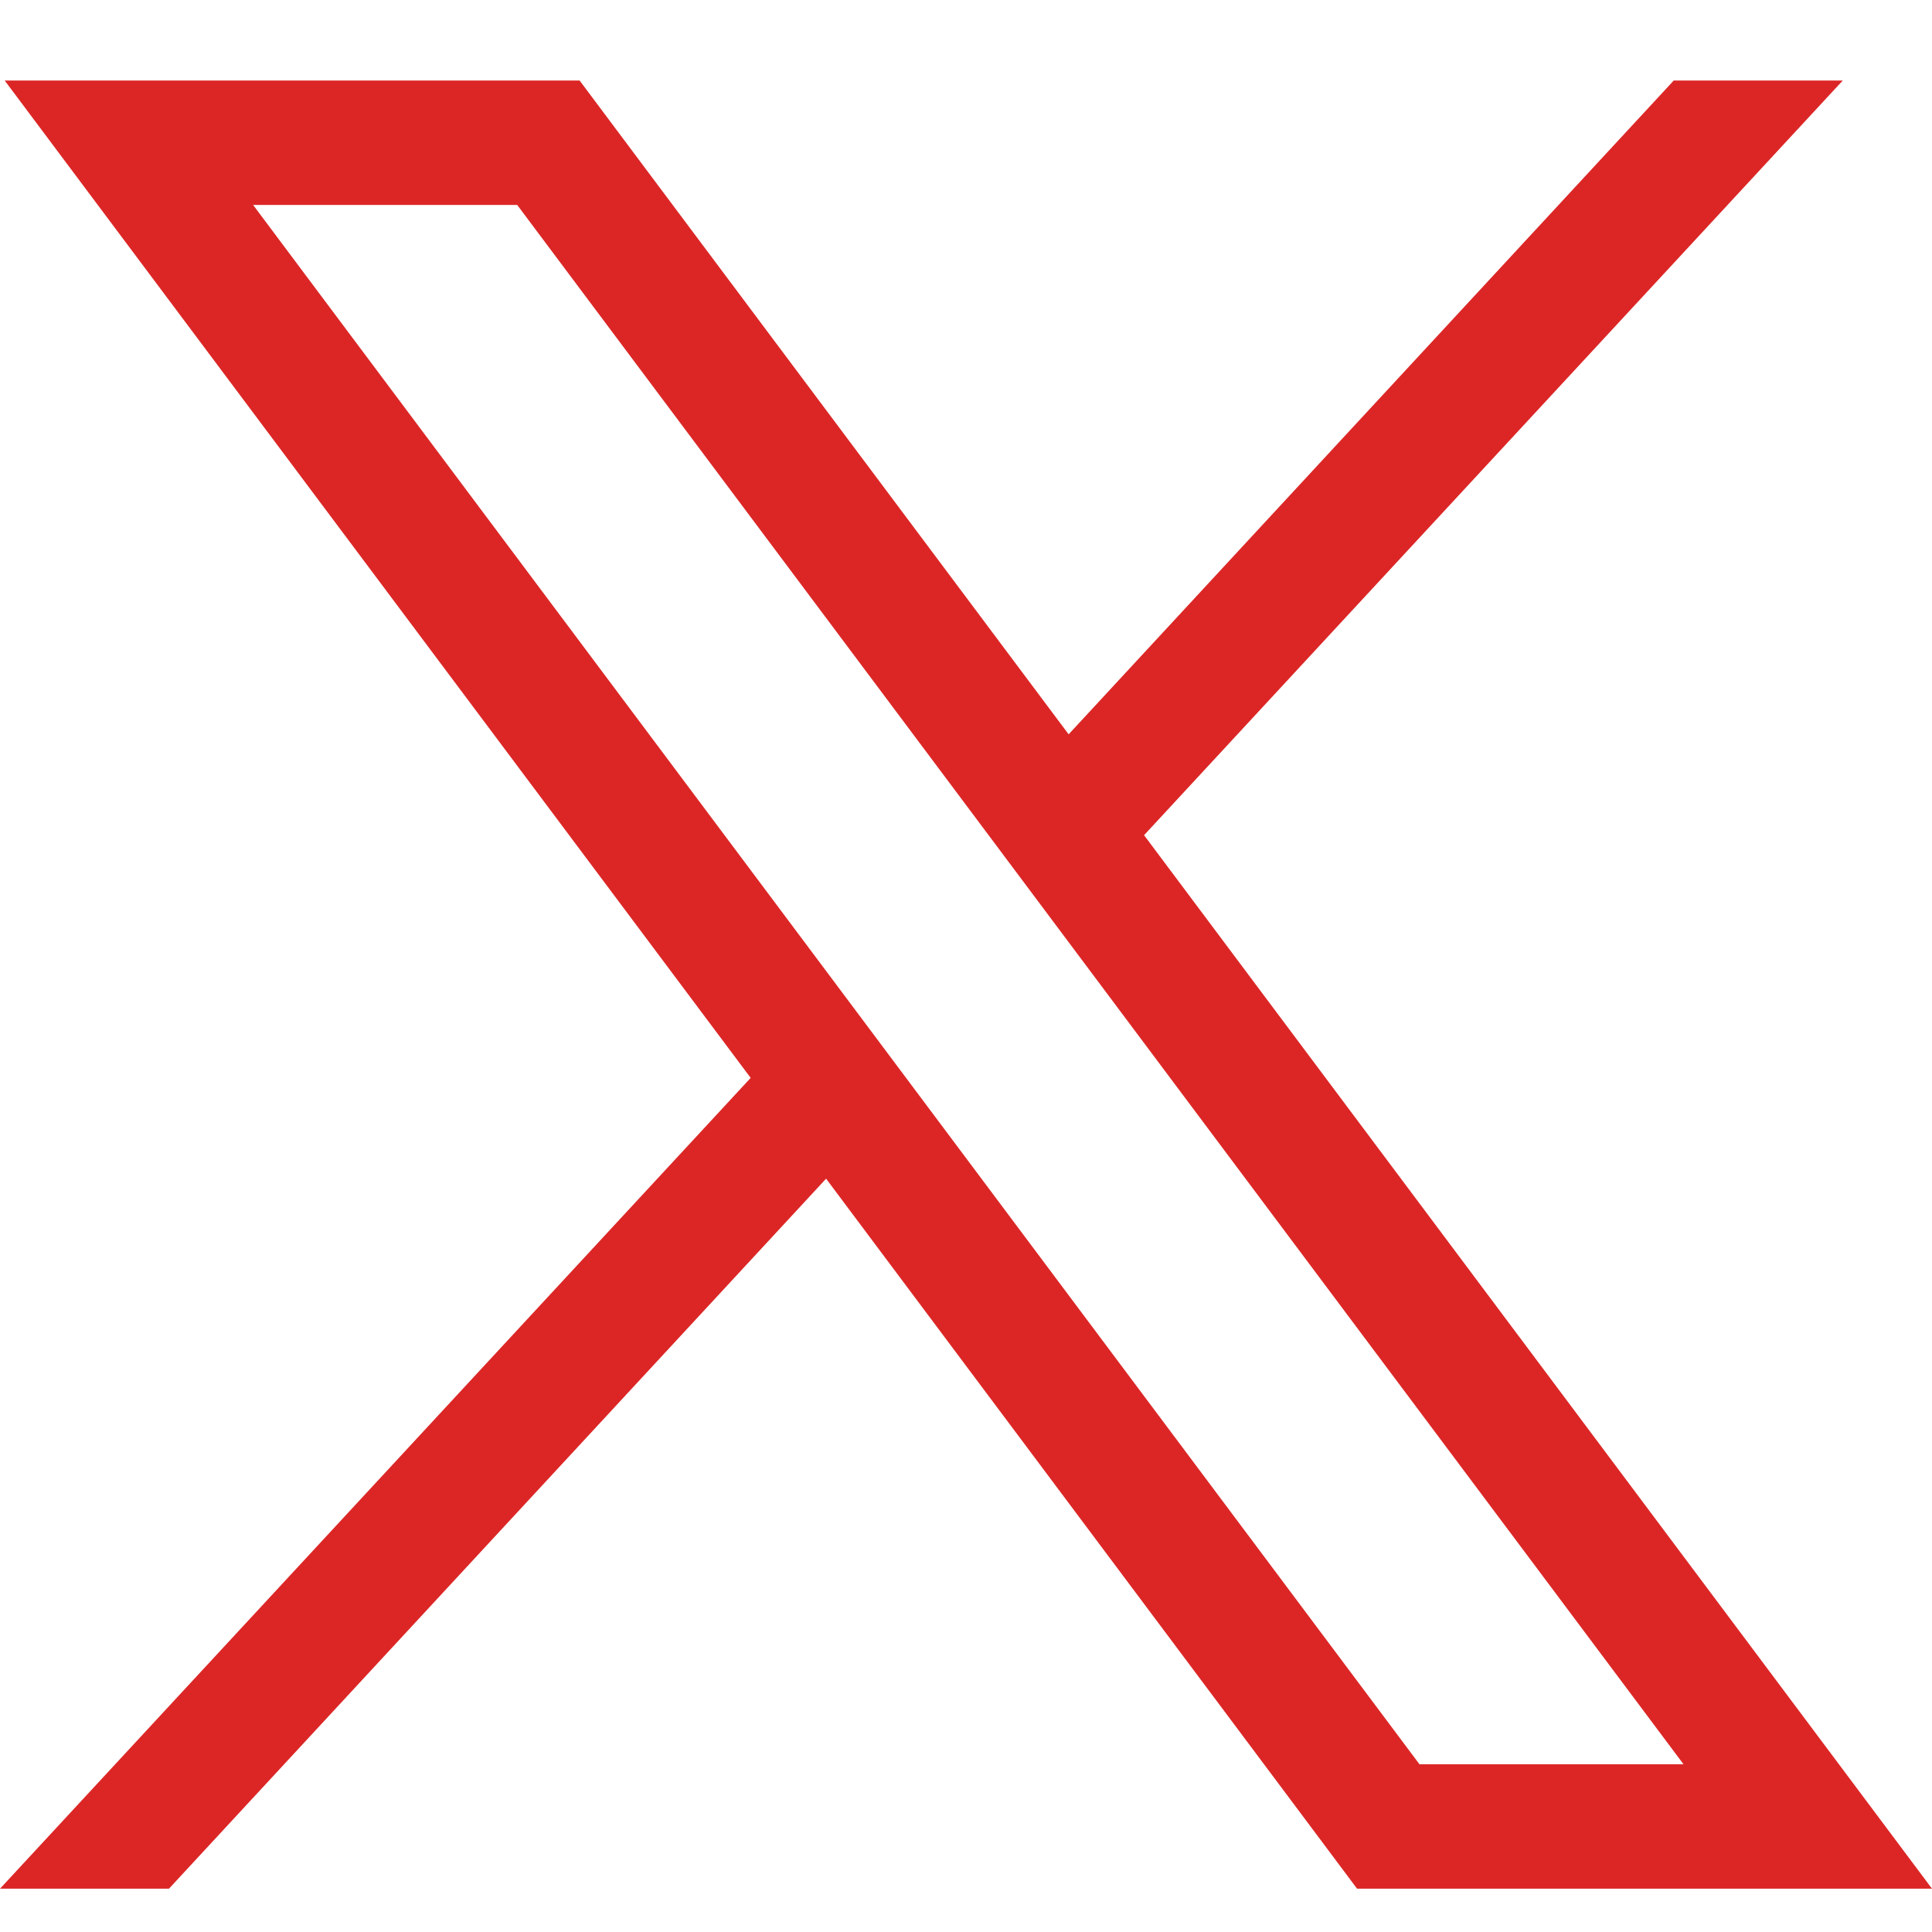 <svg xmlns="http://www.w3.org/2000/svg" width="32" height="32" viewBox="0 0 24 24"><path fill="#dc2626" d="m.058 1l9.267 12.39L0 23.462h2.099l8.163-8.82l6.596 8.82H24l-9.788-13.087L22.892 1h-2.1l-7.517 8.122L7.2 1zm3.087 1.546h3.28l14.488 19.37h-3.28L3.145 2.547Z"/></svg>